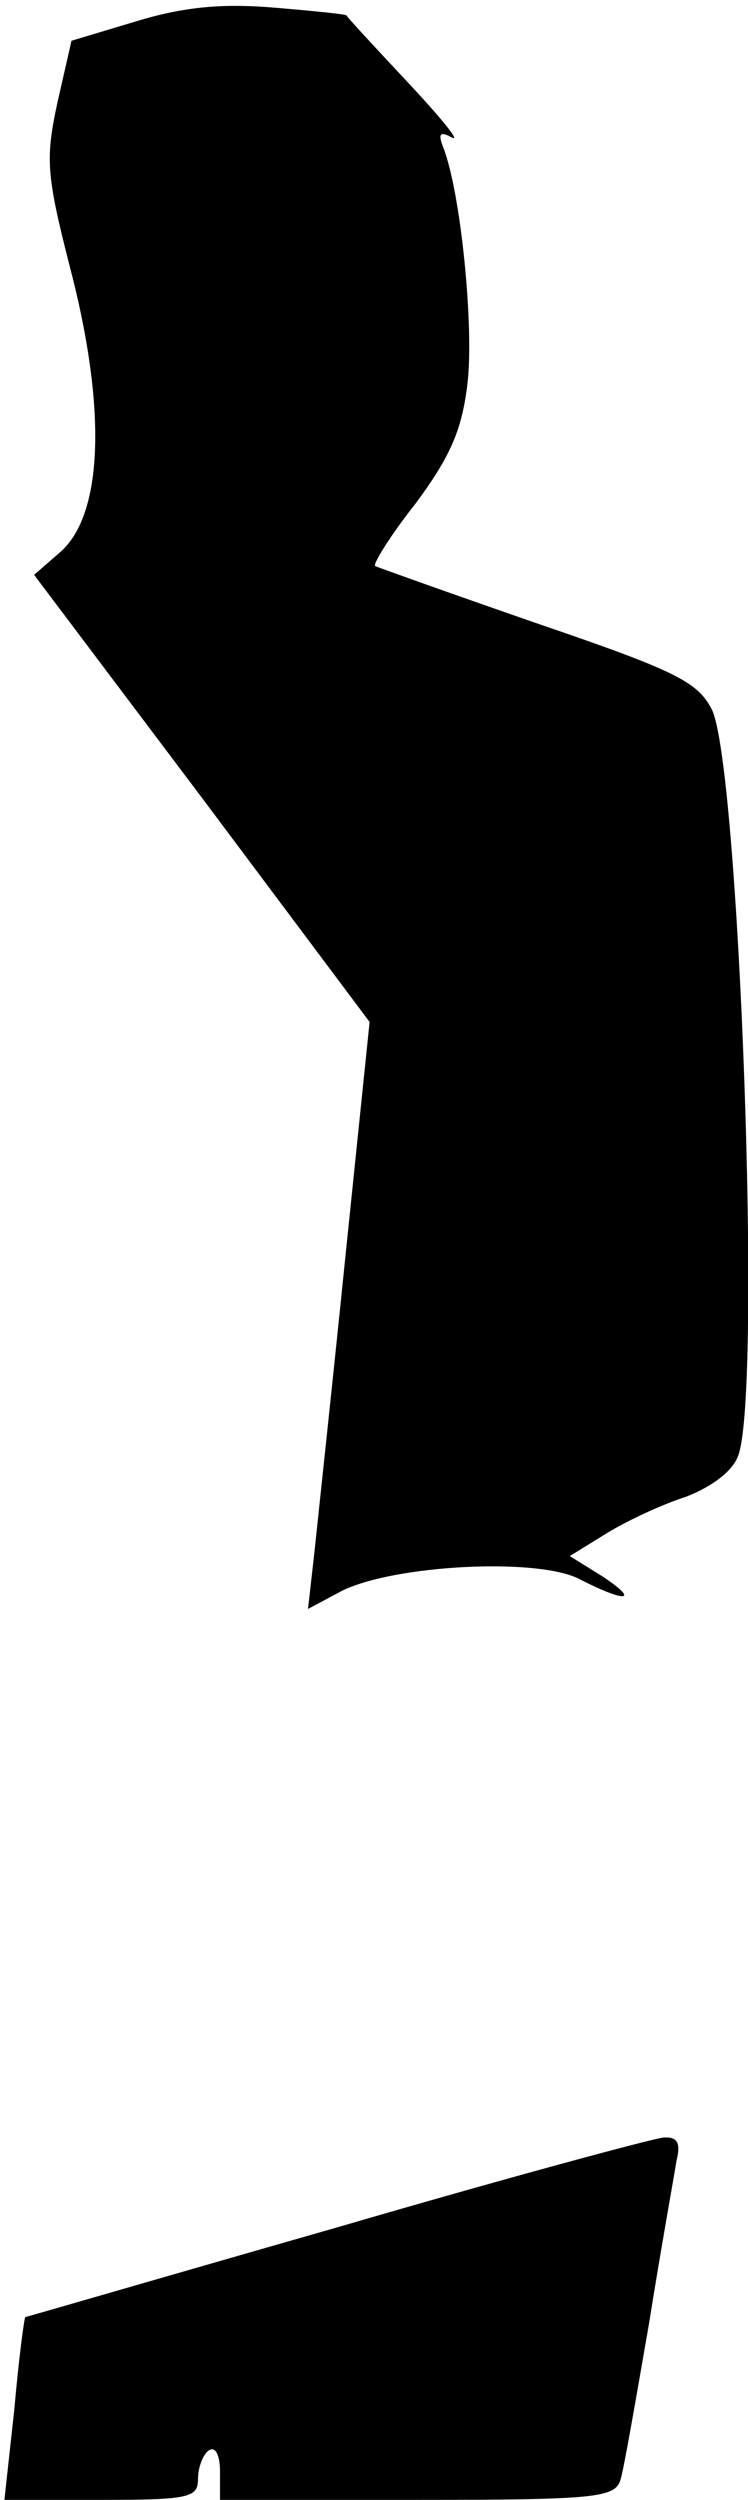 <?xml version="1.0" standalone="no"?>
<!DOCTYPE svg PUBLIC "-//W3C//DTD SVG 20010904//EN"
 "http://www.w3.org/TR/2001/REC-SVG-20010904/DTD/svg10.dtd">
<svg version="1.0" xmlns="http://www.w3.org/2000/svg"
 width="68pt" height="227pt" viewBox="0 0 68 227"
 preserveAspectRatio="xMidYMid meet">
<g transform="translate(0,227) scale(0.1,-0.1)"
fill="#000000" stroke="none">
<path fill="#000000" stroke="none" d="M125 2251 l-60 -18 -13 -57 c-11 -52
-10 -65 14 -158 31 -124 27 -217 -12 -250 l-23 -20 153 -203 152 -203 -22
-213 c-12 -118 -25 -238 -28 -267 l-6 -53 30 16 c47 24 179 31 217 11 43 -22
55 -20 20 3 l-29 18 34 21 c18 11 50 26 72 33 23 9 42 23 47 37 22 57 1 629
-24 678 -13 25 -33 35 -159 78 -78 27 -145 51 -147 52 -2 2 14 28 37 57 31 42
42 66 47 109 6 51 -6 173 -22 214 -5 13 -3 15 8 9 8 -4 -11 19 -41 51 -30 32
-55 59 -55 60 0 1 -29 4 -65 7 -47 4 -82 1 -125 -12z"/>
<path fill="#000000" stroke="none" d="M305 247 c-154 -44 -281 -81 -282 -81
-1 -1 -6 -38 -10 -84 l-9 -82 88 0 c80 0 88 2 88 19 0 11 5 23 10 26 6 4 10
-5 10 -19 l0 -26 179 0 c162 0 180 2 185 18 3 9 14 73 26 142 11 69 23 135 25
148 4 16 1 22 -12 21 -10 -1 -144 -37 -298 -82z"/>
</g>
</svg>
